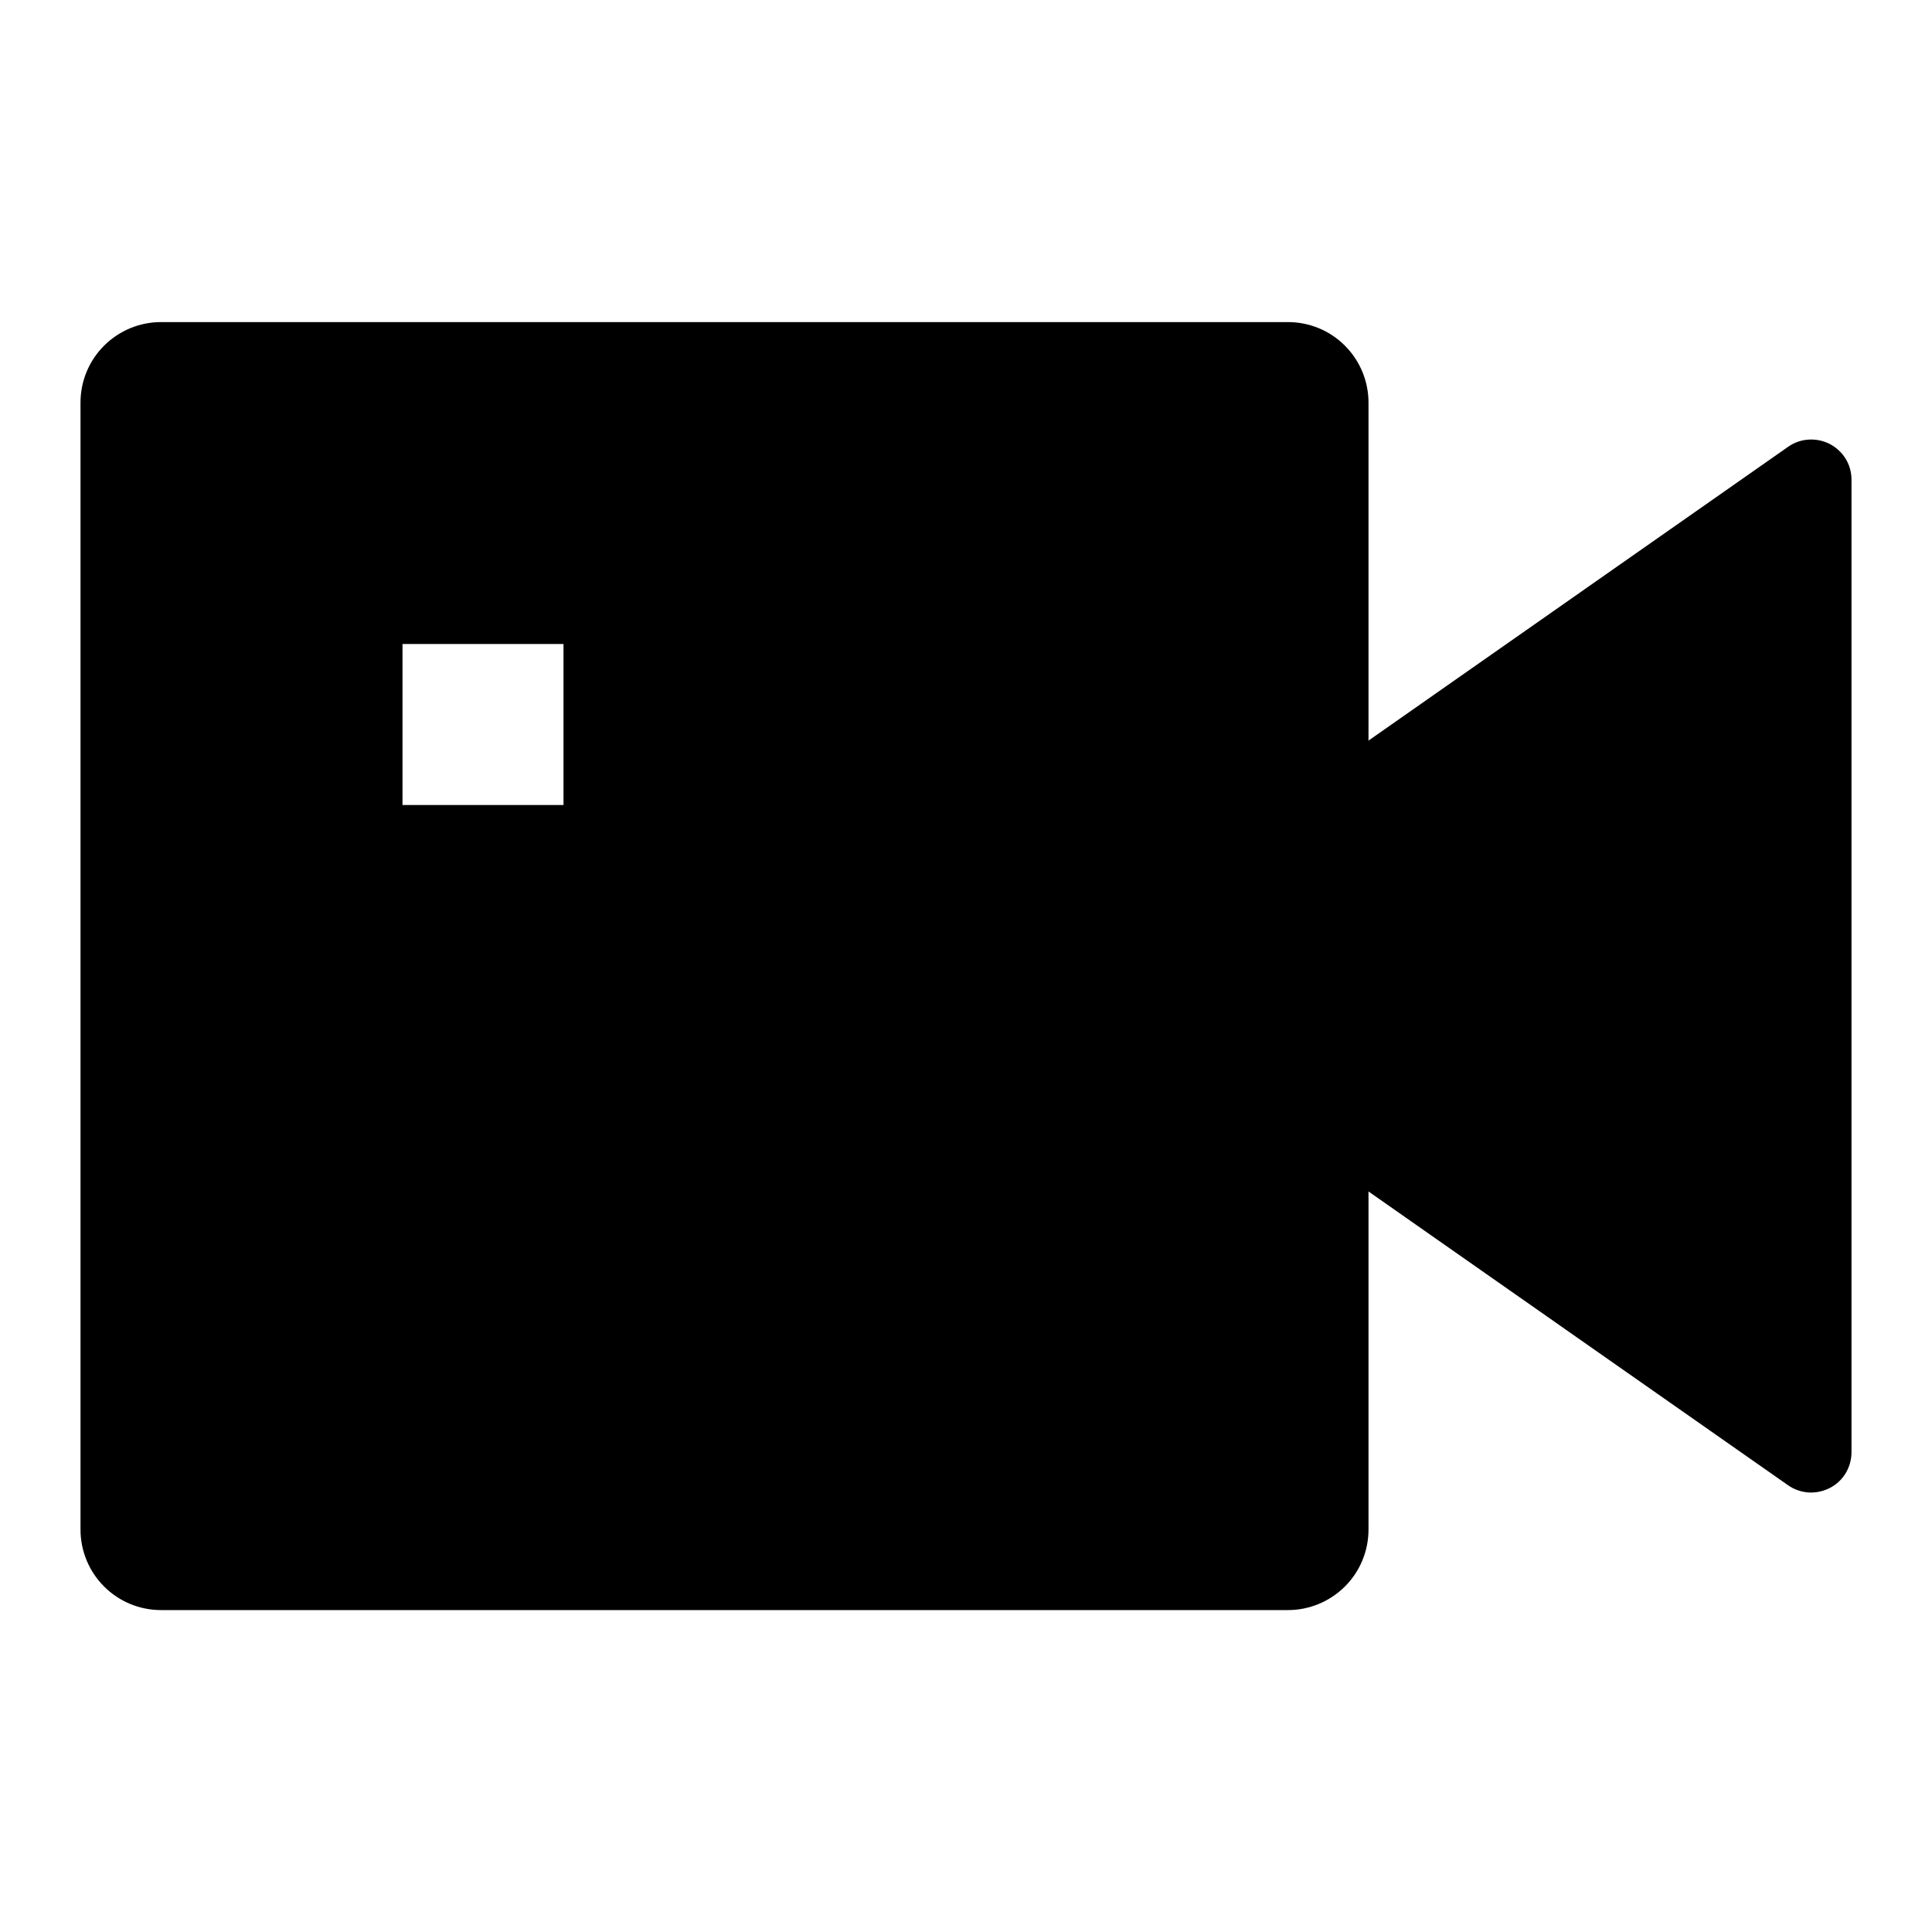 <svg fill="currentColor" height="24" viewBox="0 0 24 24" width="24" xmlns="http://www.w3.org/2000/svg"><path d="m17 9.2 5.213-3.65c.075-.053.163-.084.254-.089.091-.006.183.013.264.055.081.042.149.106.197.184.048.078.072.168.072.26v12.08c0.0.091-.025.181-.072.26-.047.078-.115.142-.197.184s-.172.061-.264.056c-.091-.006-.179-.037-.254-.089l-5.213-3.65v4.2c0 .265-.105.52-.293.707s-.442.293-.707.293h-14c-.265 0-.52-.105-.707-.293-.188-.188-.293-.442-.293-.707v-14c0-.265.105-.52.293-.707.188-.188.442-.293.707-.293h14c.265 0 .52.105.707.293.188.188.293.442.293.707zm-12-1.2v2h2v-2z" /></svg>